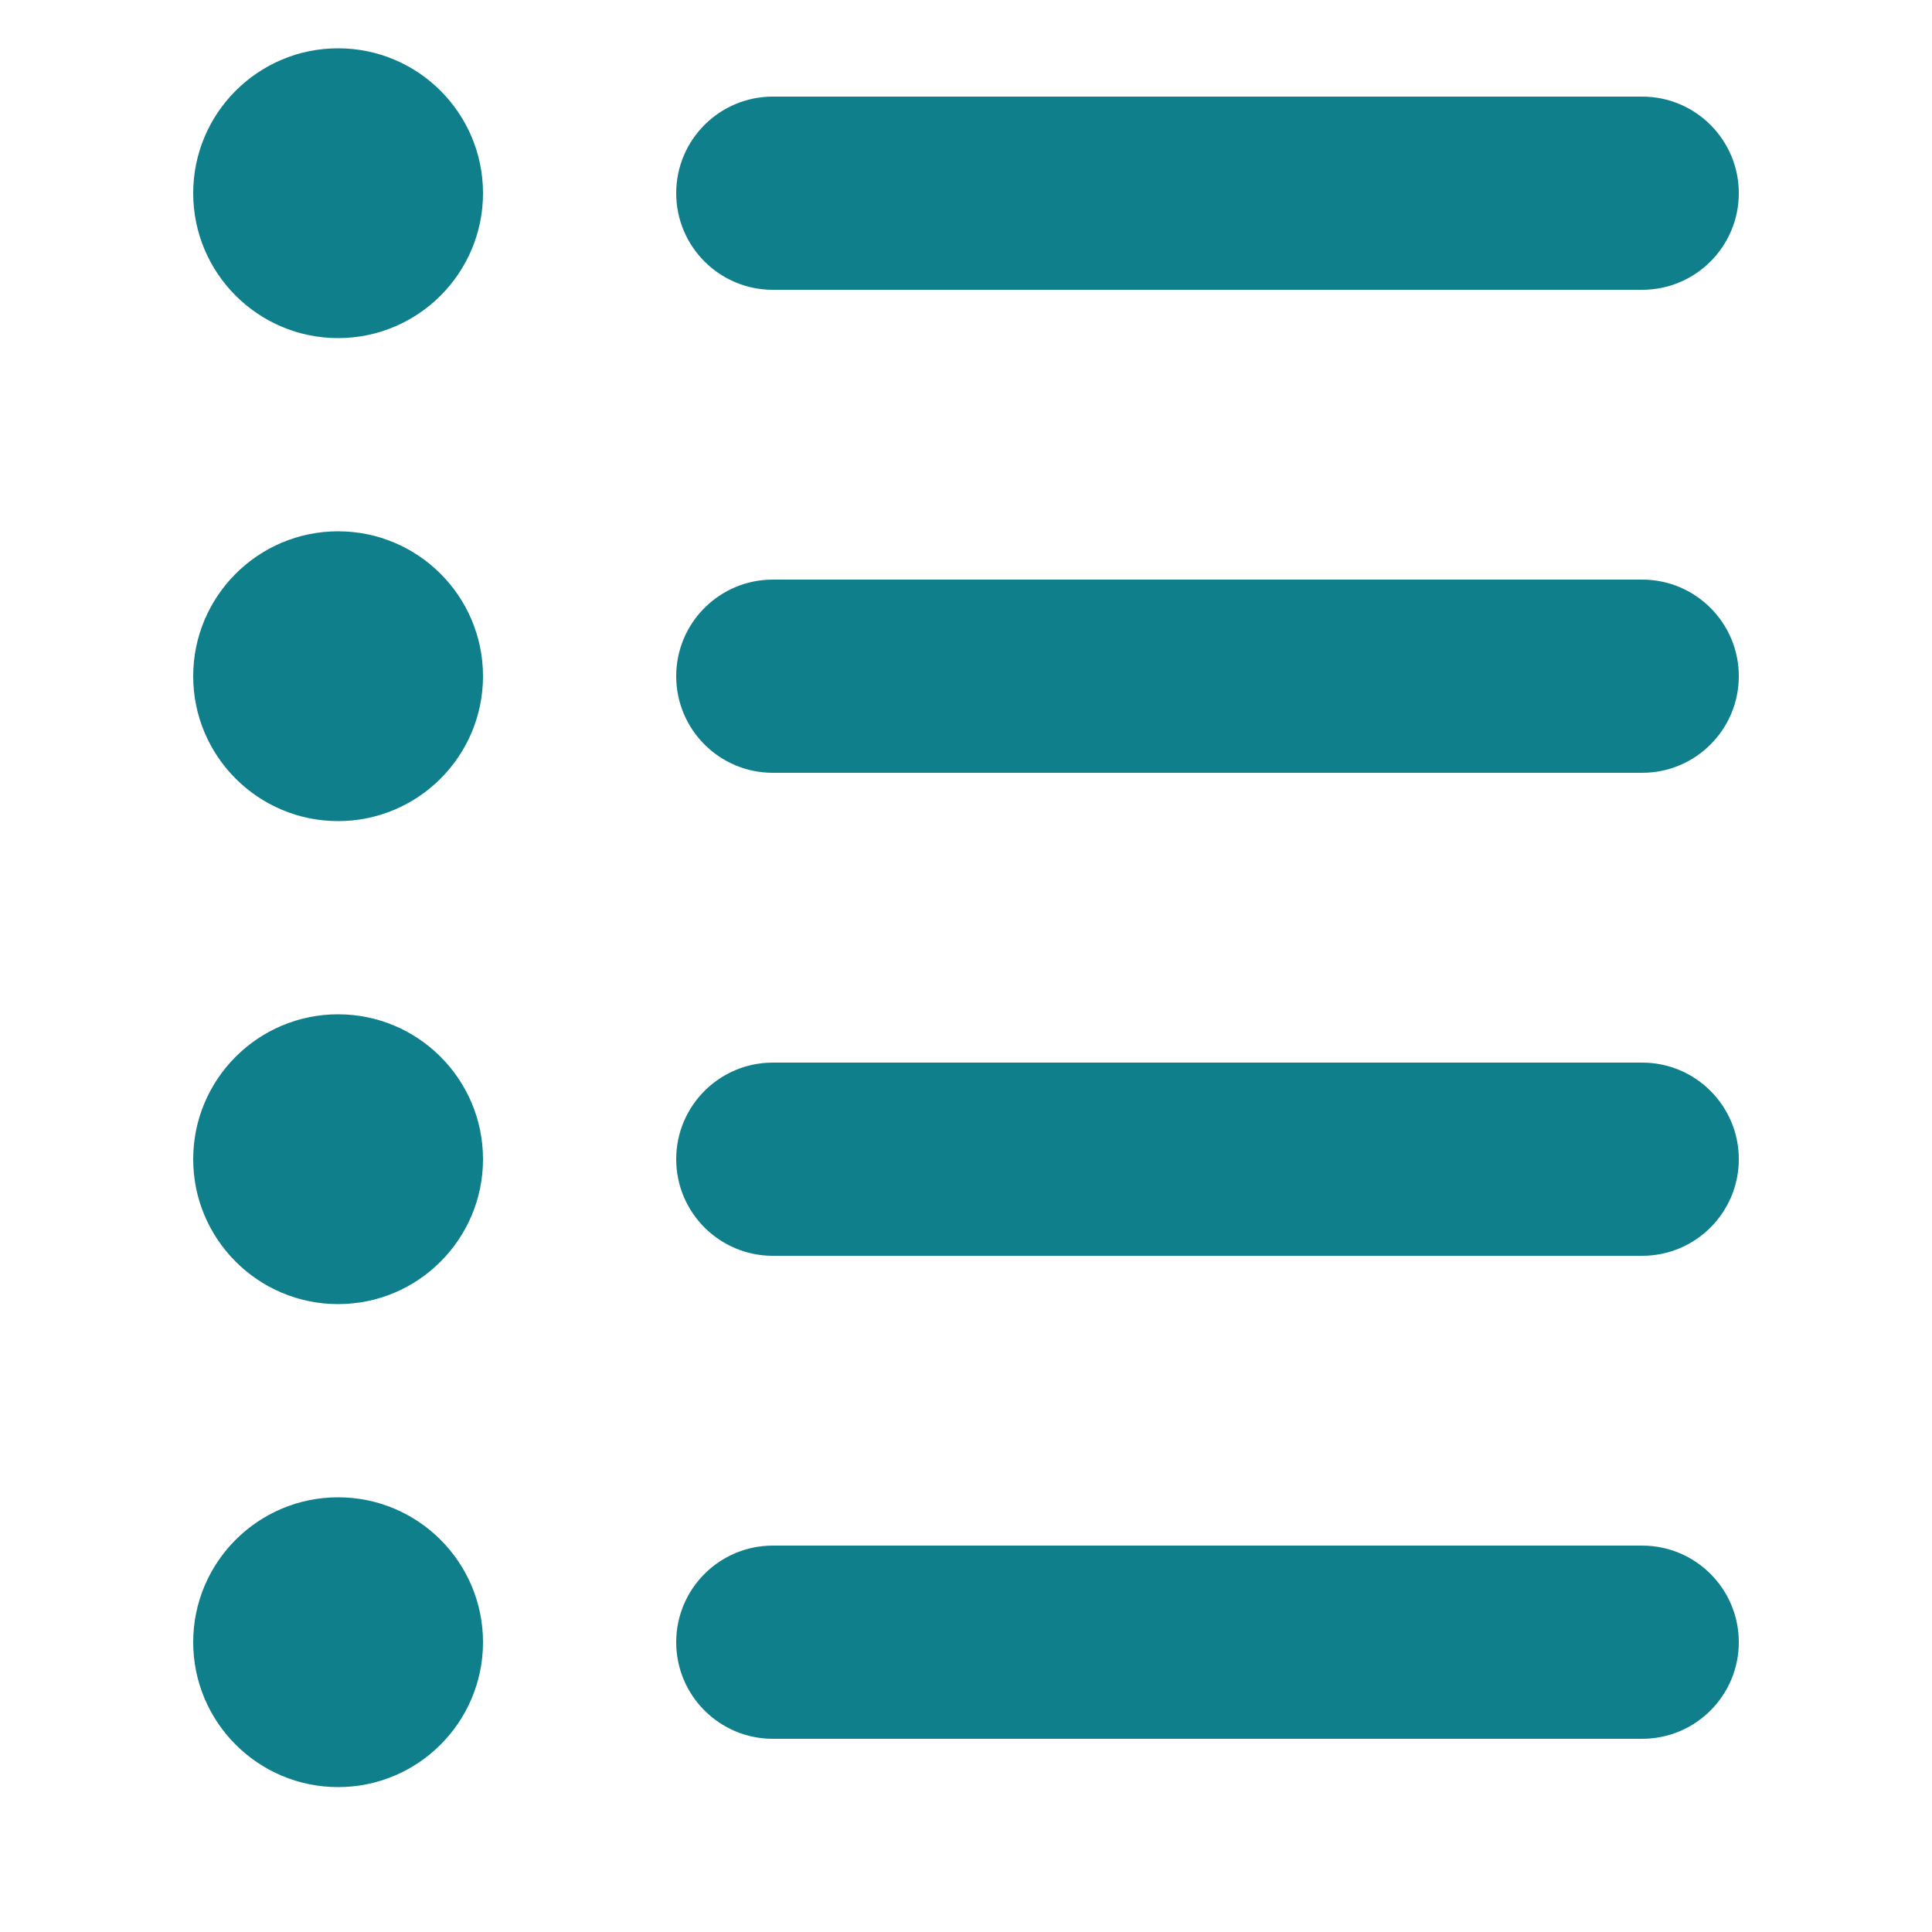 <svg width="20" height="20" viewBox="0 0 20 20" fill="none" xmlns="http://www.w3.org/2000/svg">
<path fill-rule="evenodd" clip-rule="evenodd" d="M3.5 3.5C4.328 3.5 5 2.828 5 2C5 1.172 4.328 0.5 3.5 0.5C2.672 0.5 2 1.172 2 2C2 2.828 2.672 3.5 3.5 3.5ZM8 1C7.448 1 7 1.448 7 2C7 2.552 7.448 3 8 3H17C17.552 3 18 2.552 18 2C18 1.448 17.552 1 17 1H8ZM8 6C7.448 6 7 6.448 7 7C7 7.552 7.448 8 8 8H17C17.552 8 18 7.552 18 7C18 6.448 17.552 6 17 6H8ZM7 12C7 11.448 7.448 11 8 11H17C17.552 11 18 11.448 18 12C18 12.552 17.552 13 17 13H8C7.448 13 7 12.552 7 12ZM8 16C7.448 16 7 16.448 7 17C7 17.552 7.448 18 8 18H17C17.552 18 18 17.552 18 17C18 16.448 17.552 16 17 16H8ZM5 12C5 12.828 4.328 13.5 3.5 13.5C2.672 13.5 2 12.828 2 12C2 11.172 2.672 10.5 3.5 10.5C4.328 10.5 5 11.172 5 12ZM3.5 18.5C4.328 18.5 5 17.828 5 17C5 16.172 4.328 15.5 3.5 15.5C2.672 15.5 2 16.172 2 17C2 17.828 2.672 18.5 3.5 18.5ZM5 7C5 7.828 4.328 8.5 3.5 8.5C2.672 8.5 2 7.828 2 7C2 6.172 2.672 5.5 3.5 5.5C4.328 5.5 5 6.172 5 7Z" fill="#107F8C"/>
</svg>
